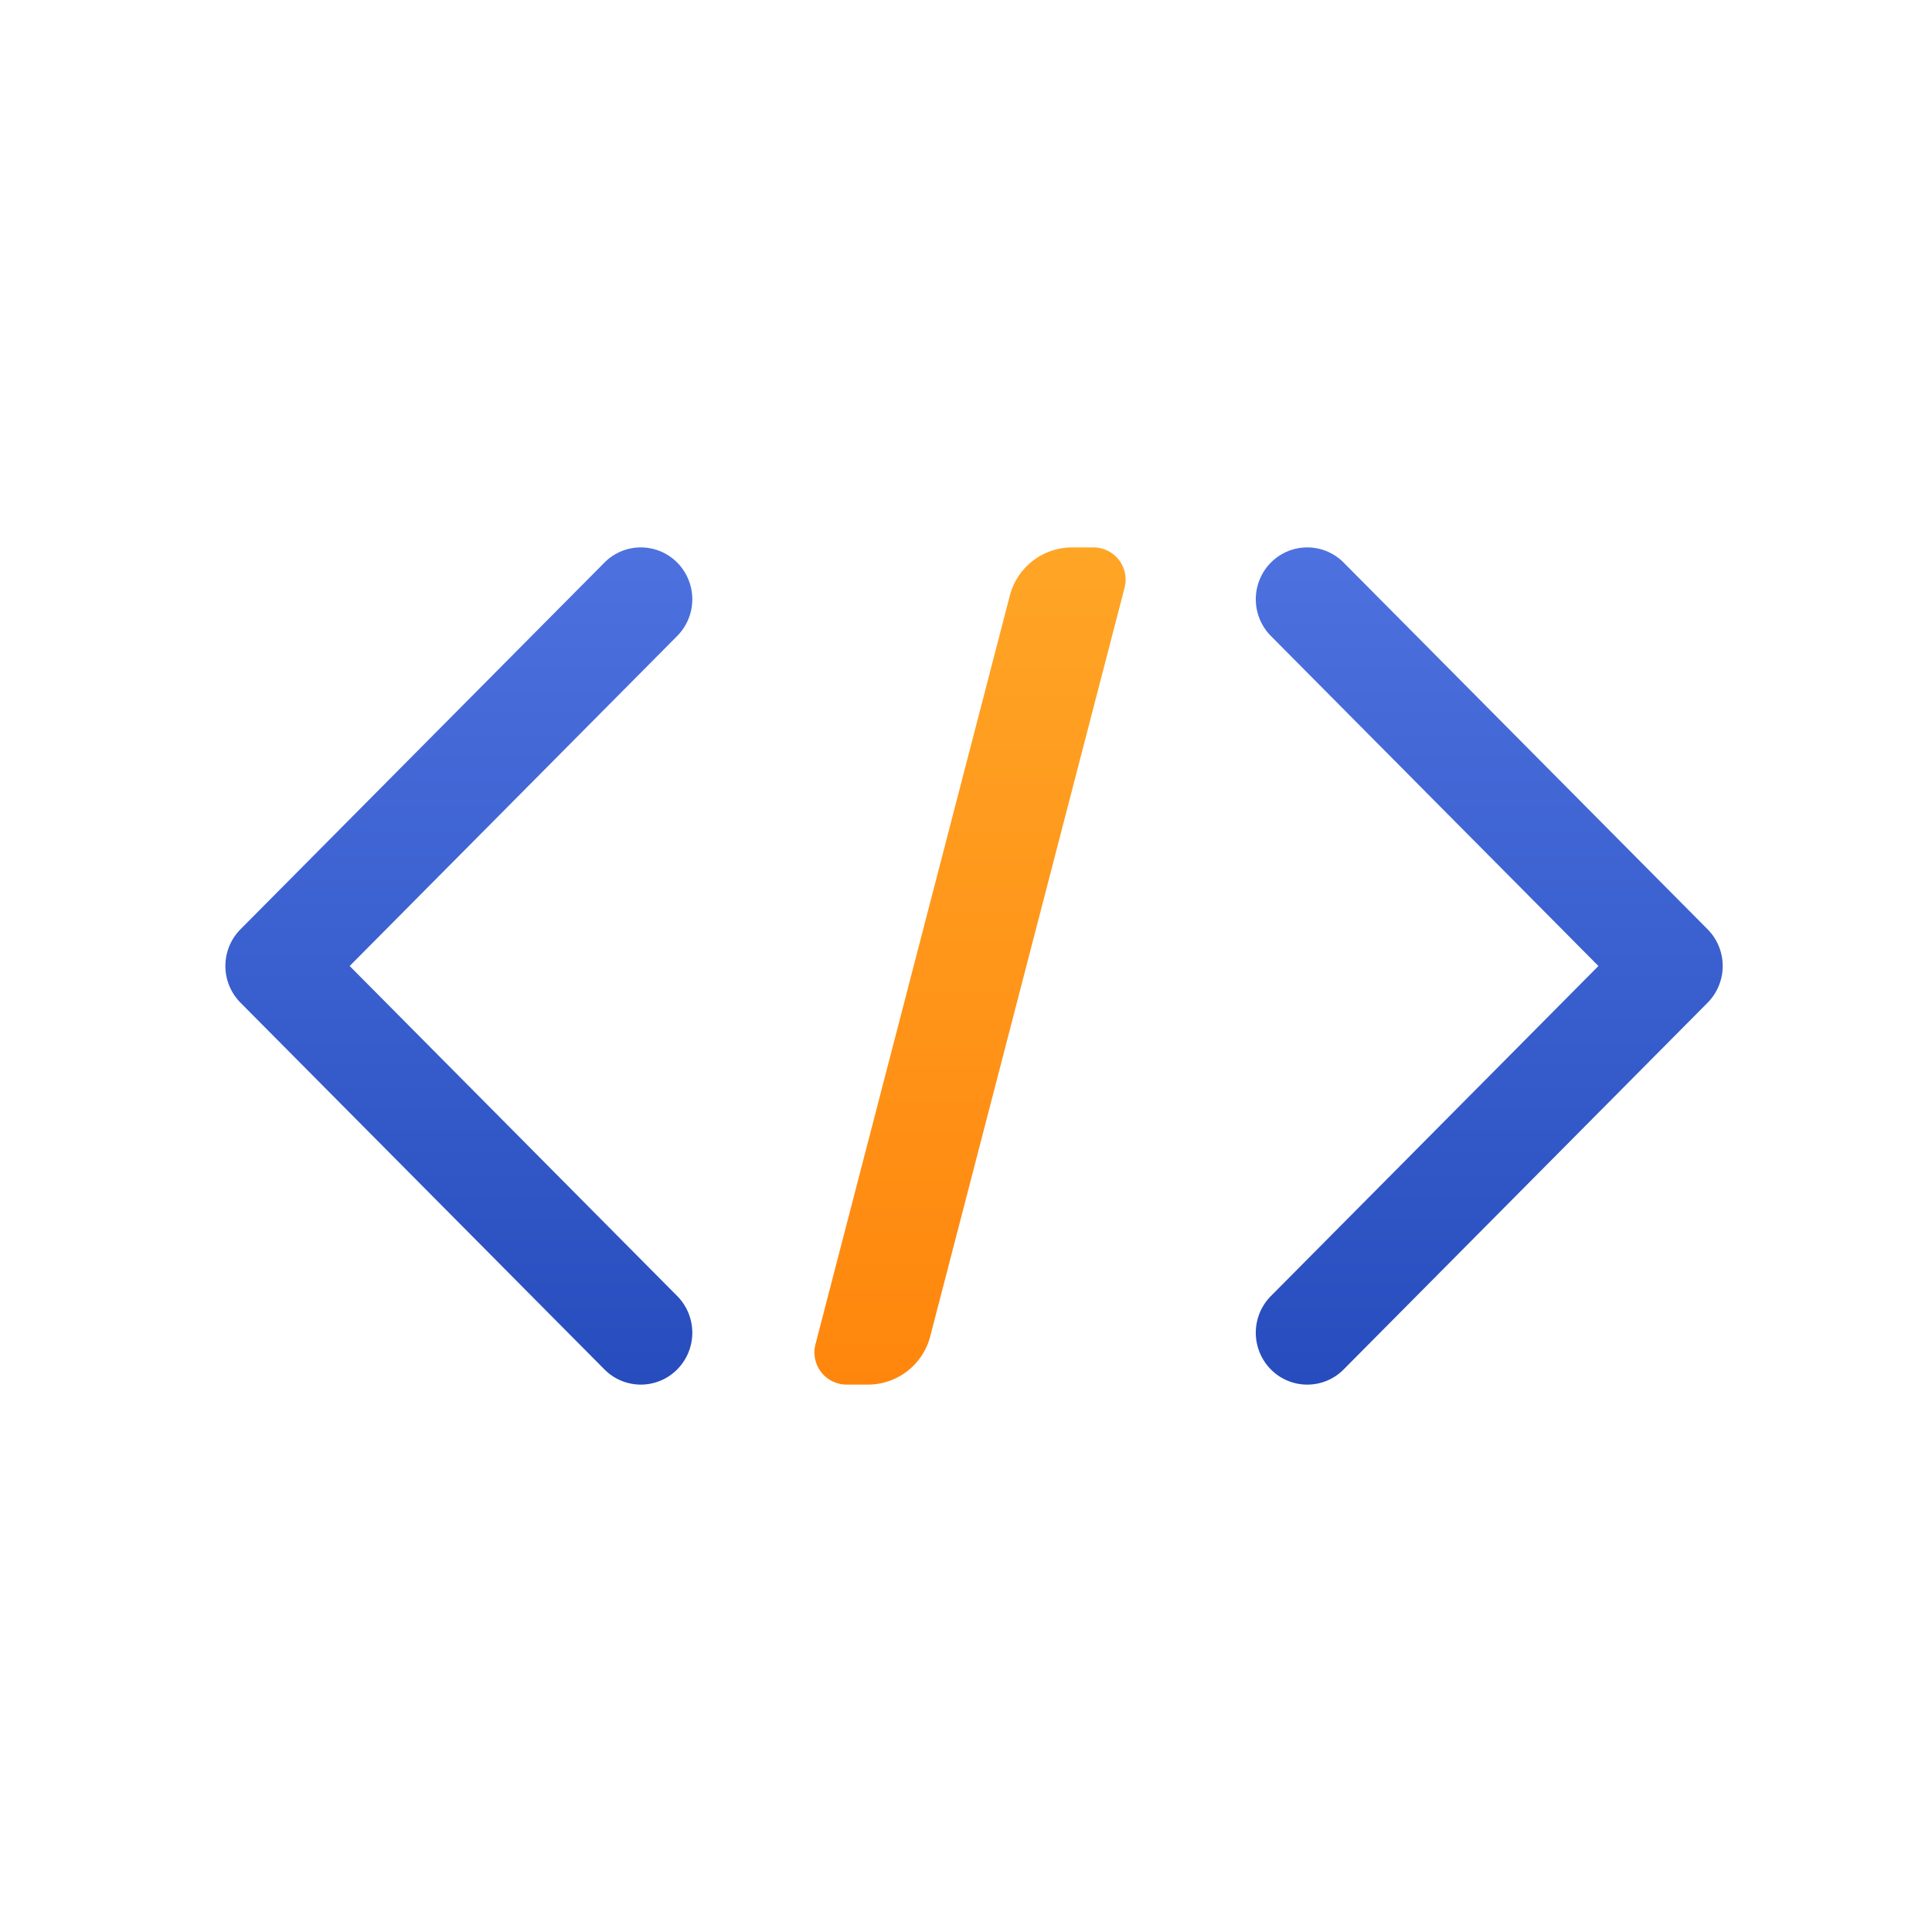 <svg viewBox="0 0 120 120" fill="none" xmlns="http://www.w3.org/2000/svg"><path fill-rule="evenodd" clip-rule="evenodd" d="M42.064 34.944a3.18 3.18 0 00-4.522 0L14.936 57.721a3.239 3.239 0 000 4.556l22.606 22.779a3.18 3.18 0 004.522 0 3.239 3.239 0 000-4.556L21.718 60l20.346-20.5a3.239 3.239 0 000-4.556z" fill="url(#paint0_linear)"/><path fill-rule="evenodd" clip-rule="evenodd" d="M78.936 34.944a3.18 3.18 0 014.522 0l22.606 22.778a3.24 3.24 0 010 4.556L83.458 85.057a3.18 3.18 0 01-4.522 0 3.239 3.239 0 010-4.556L99.282 60 78.936 39.5a3.239 3.239 0 010-4.556z" fill="url(#paint1_linear)"/><path d="M62.722 36.995A4 4 0 0166.594 34h1.32a2 2 0 011.936 2.503L57.778 83.005A4 4 0 0153.906 86h-1.32a2 2 0 01-1.936-2.503l12.072-46.502z" fill="url(#paint2_linear)"/><defs><linearGradient id="paint0_linear" x1="107" y1="34" x2="107" y2="86" gradientUnits="userSpaceOnUse"><stop stop-color="#4d72df"/><stop offset="1" stop-color="#274cbd"/></linearGradient><linearGradient id="paint1_linear" x1="107" y1="34" x2="107" y2="86" gradientUnits="userSpaceOnUse"><stop stop-color="#4d72df"/><stop offset="1" stop-color="#274cbd"/></linearGradient><linearGradient id="paint2_linear" x1="69.915" y1="34" x2="69.915" y2="86" gradientUnits="userSpaceOnUse"><stop stop-color="#FFA526"/><stop offset="1" stop-color="#FF860D"/></linearGradient></defs></svg>